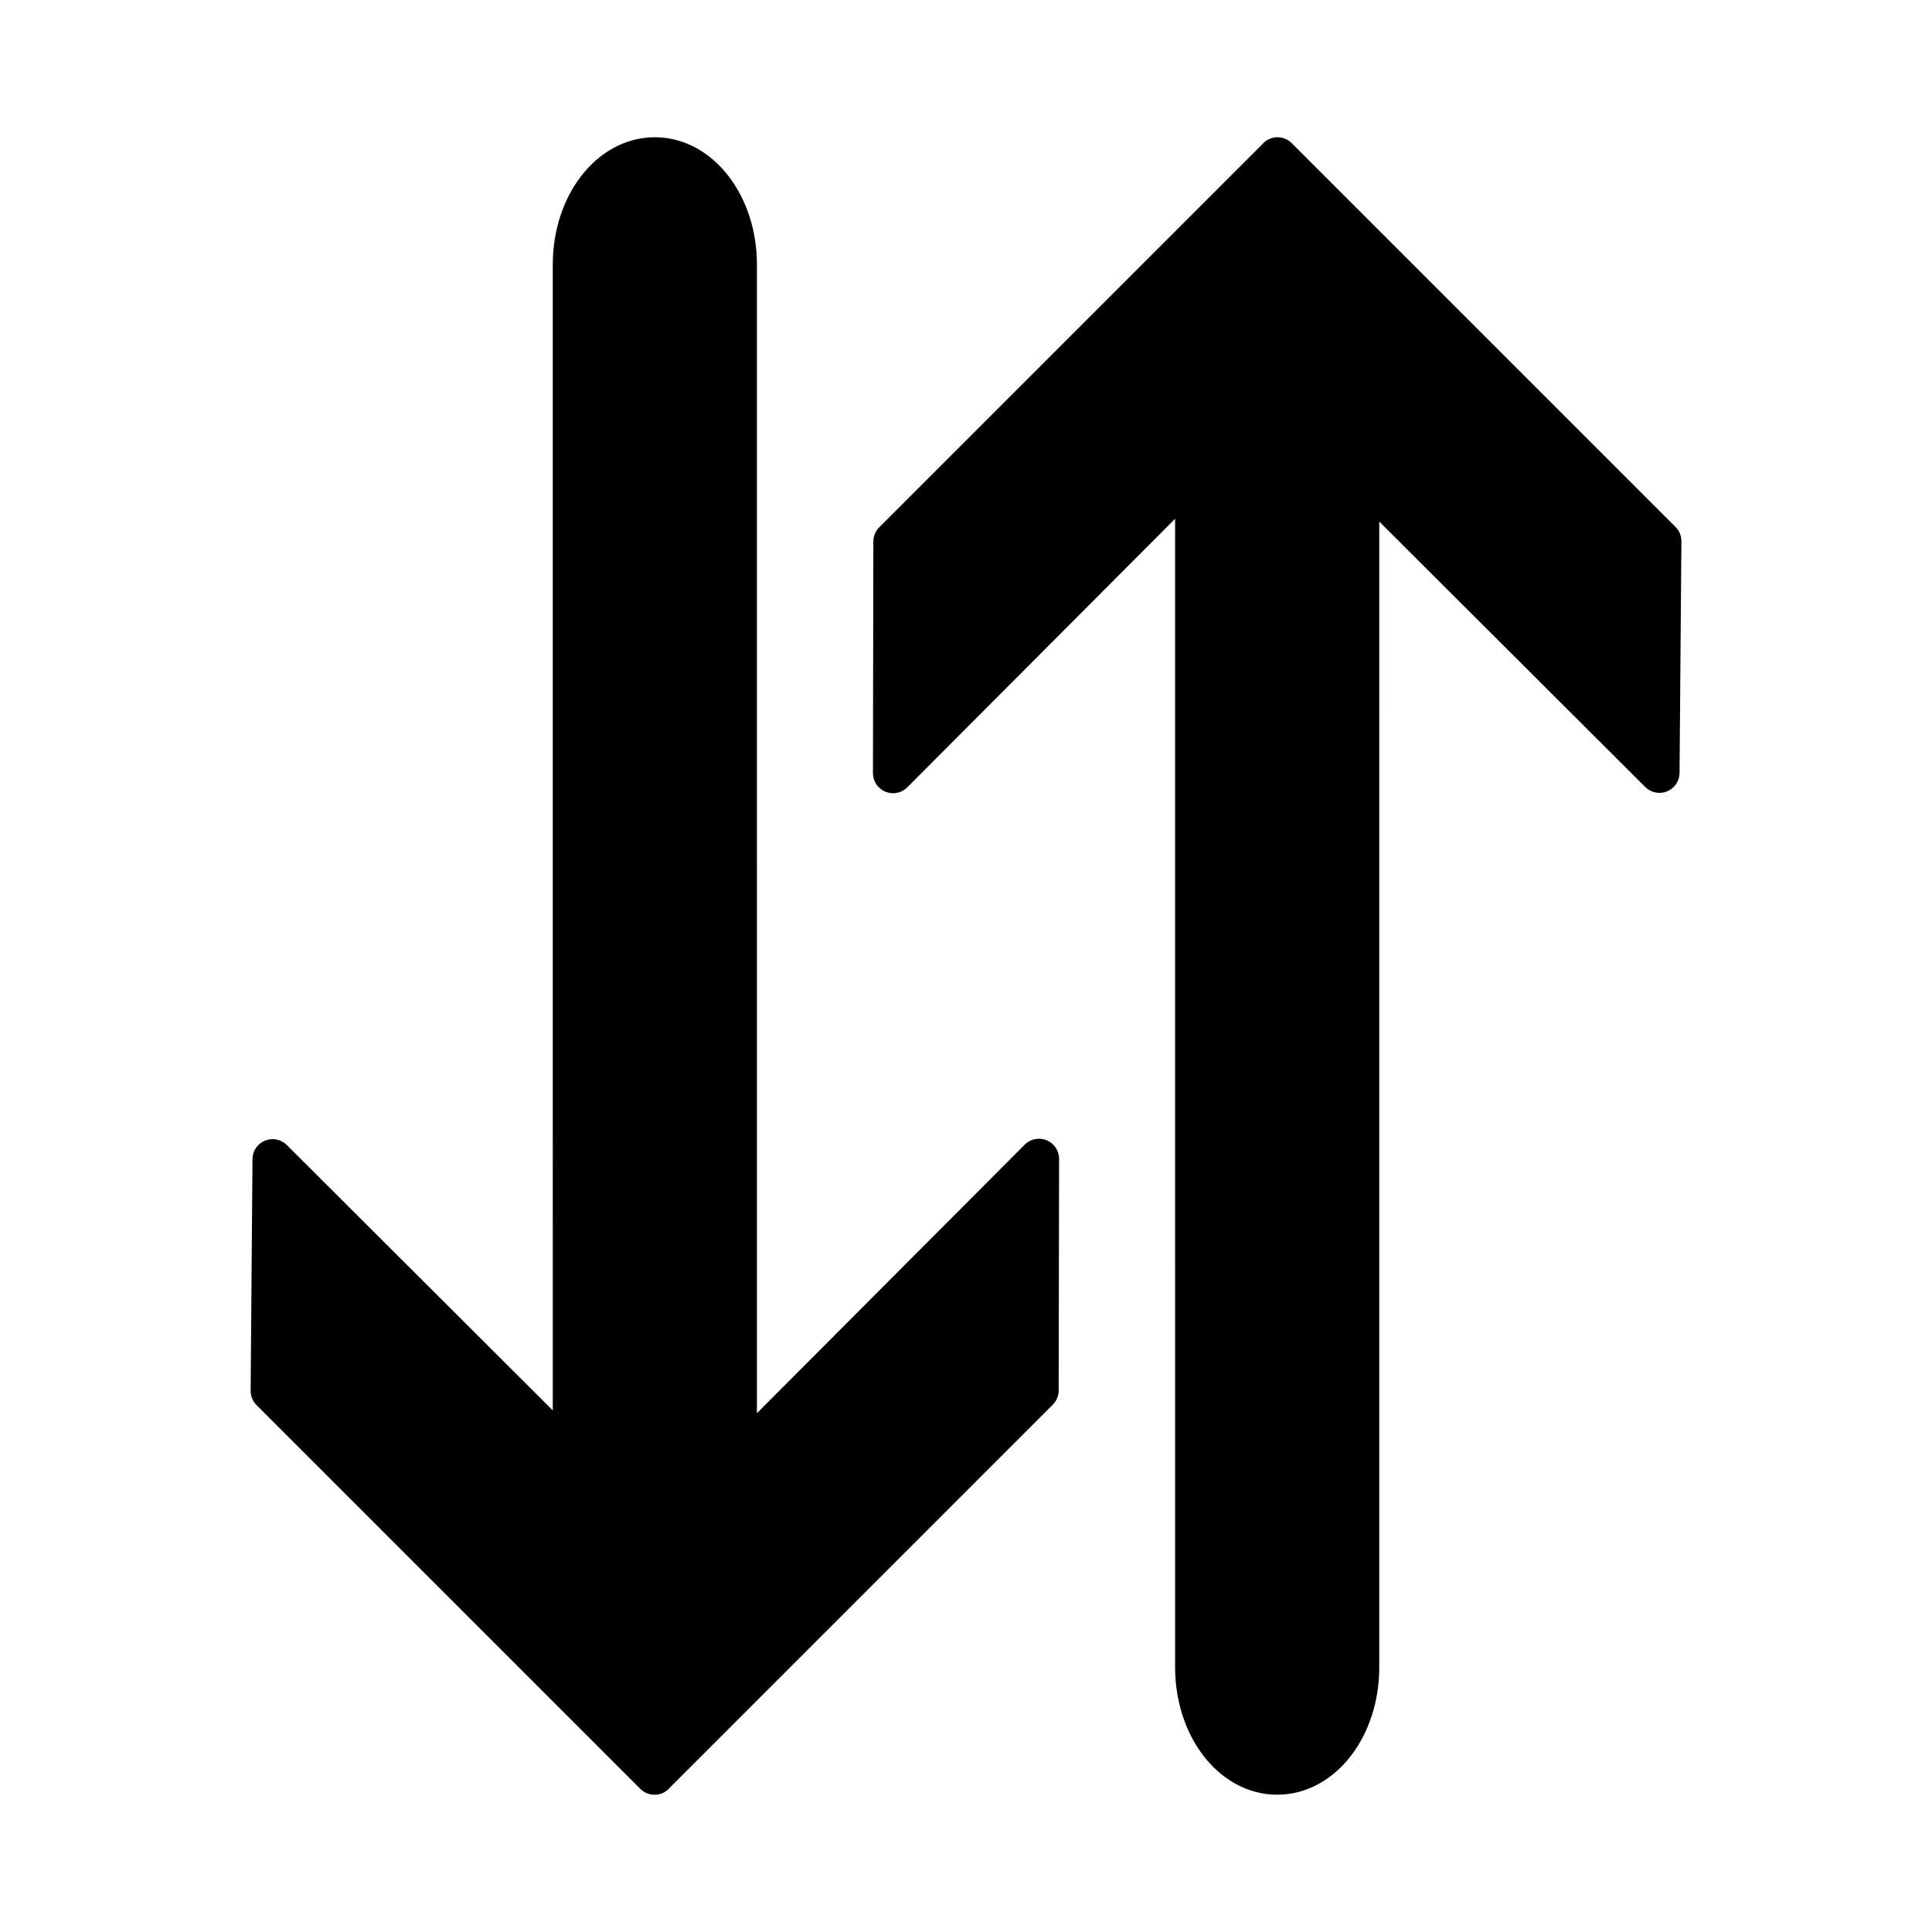 <?xml version="1.0" encoding="UTF-8" standalone="no"?>
<svg xmlns:dc="http://purl.org/dc/elements/1.1/" xmlns:cc="http://creativecommons.org/ns#" xmlns:rdf="http://www.w3.org/1999/02/22-rdf-syntax-ns#" xmlns:svg="http://www.w3.org/2000/svg" xmlns="http://www.w3.org/2000/svg" xmlns:sodipodi="http://sodipodi.sourceforge.net/DTD/sodipodi-0.dtd" xmlns:inkscape="http://www.inkscape.org/namespaces/inkscape" width="48" height="48" viewBox="0 0 48 48" id="svg6485" version="1.1" inkscape:version="0.91 r" sodipodi:docname="arrow-path-way-up-down.svg">
  <defs id="defs6487">
    <inkscape:path-effect is_visible="true" id="path-effect4239" effect="spiro"/>
    <inkscape:path-effect effect="spiro" id="path-effect4223" is_visible="true"/>
    <inkscape:path-effect is_visible="true" id="path-effect4217" effect="spiro"/>
    <inkscape:path-effect effect="spiro" id="path-effect4213" is_visible="true"/>
    <inkscape:path-effect effect="spiro" id="path-effect5296" is_visible="true"/>
    <inkscape:path-effect effect="spiro" id="path-effect7060" is_visible="true"/>
  </defs>
  <sodipodi:namedview id="base" pagecolor="#ffffff" bordercolor="#666666" borderopacity="1.0" inkscape:pageopacity="0.0" inkscape:pageshadow="2" inkscape:zoom="8" inkscape:cx="31.412614" inkscape:cy="35.847396" inkscape:document-units="px" inkscape:current-layer="layer1" showgrid="true" units="px" inkscape:window-width="1229" inkscape:window-height="1000" inkscape:window-x="51" inkscape:window-y="24" inkscape:window-maximized="1" inkscape:snap-global="false" showguides="true" inkscape:guide-bbox="true"/>
  
  <g inkscape:label="Layer 1" inkscape:groupmode="layer" id="layer1" transform="translate(0,-1004.362)">
    <g id="g4148" transform="translate(-1.345,0)" style="fill:#000000;fill-opacity:1">
      <path style="opacity:1;fill:#000000;fill-opacity:1;stroke:#000000;stroke-width:1;stroke-linecap:round;stroke-linejoin:round;stroke-miterlimit:4;stroke-dasharray:none;stroke-dashoffset:0;stroke-opacity:1" d="m 17.607,1048.452 -9.535,-9.535 0.046,-5.753 7.461,7.445 -3.45e-4,-29.675 c -1.7e-5,-1.475 0.908,-2.662 2.036,-2.662 1.128,0 2.035,1.189 2.036,2.662 l 1.67e-4,29.748 7.507,-7.528 -0.01,5.753 -9.541,9.541 z" id="path4148" inkscape:connector-curvature="0" sodipodi:nodetypes="ccccsccccccc"/>
      <path sodipodi:nodetypes="ccccsccccccc" inkscape:connector-curvature="0" id="path4146" d="m 33.084,1008.272 9.535,9.535 -0.046,5.753 -7.461,-7.445 3.48e-4,29.674 c 2e-6,1.475 -0.908,2.662 -2.036,2.662 -1.128,2e-4 -2.035,-1.189 -2.036,-2.662 l -2.55e-4,-29.748 -7.507,7.528 0.01,-5.753 9.541,-9.541 z" style="opacity:1;fill:#000000;fill-opacity:1;stroke:#000000;stroke-width:1;stroke-linecap:round;stroke-linejoin:round;stroke-miterlimit:4;stroke-dasharray:none;stroke-dashoffset:0;stroke-opacity:1"/>
    </g>
  </g>

	</svg>
